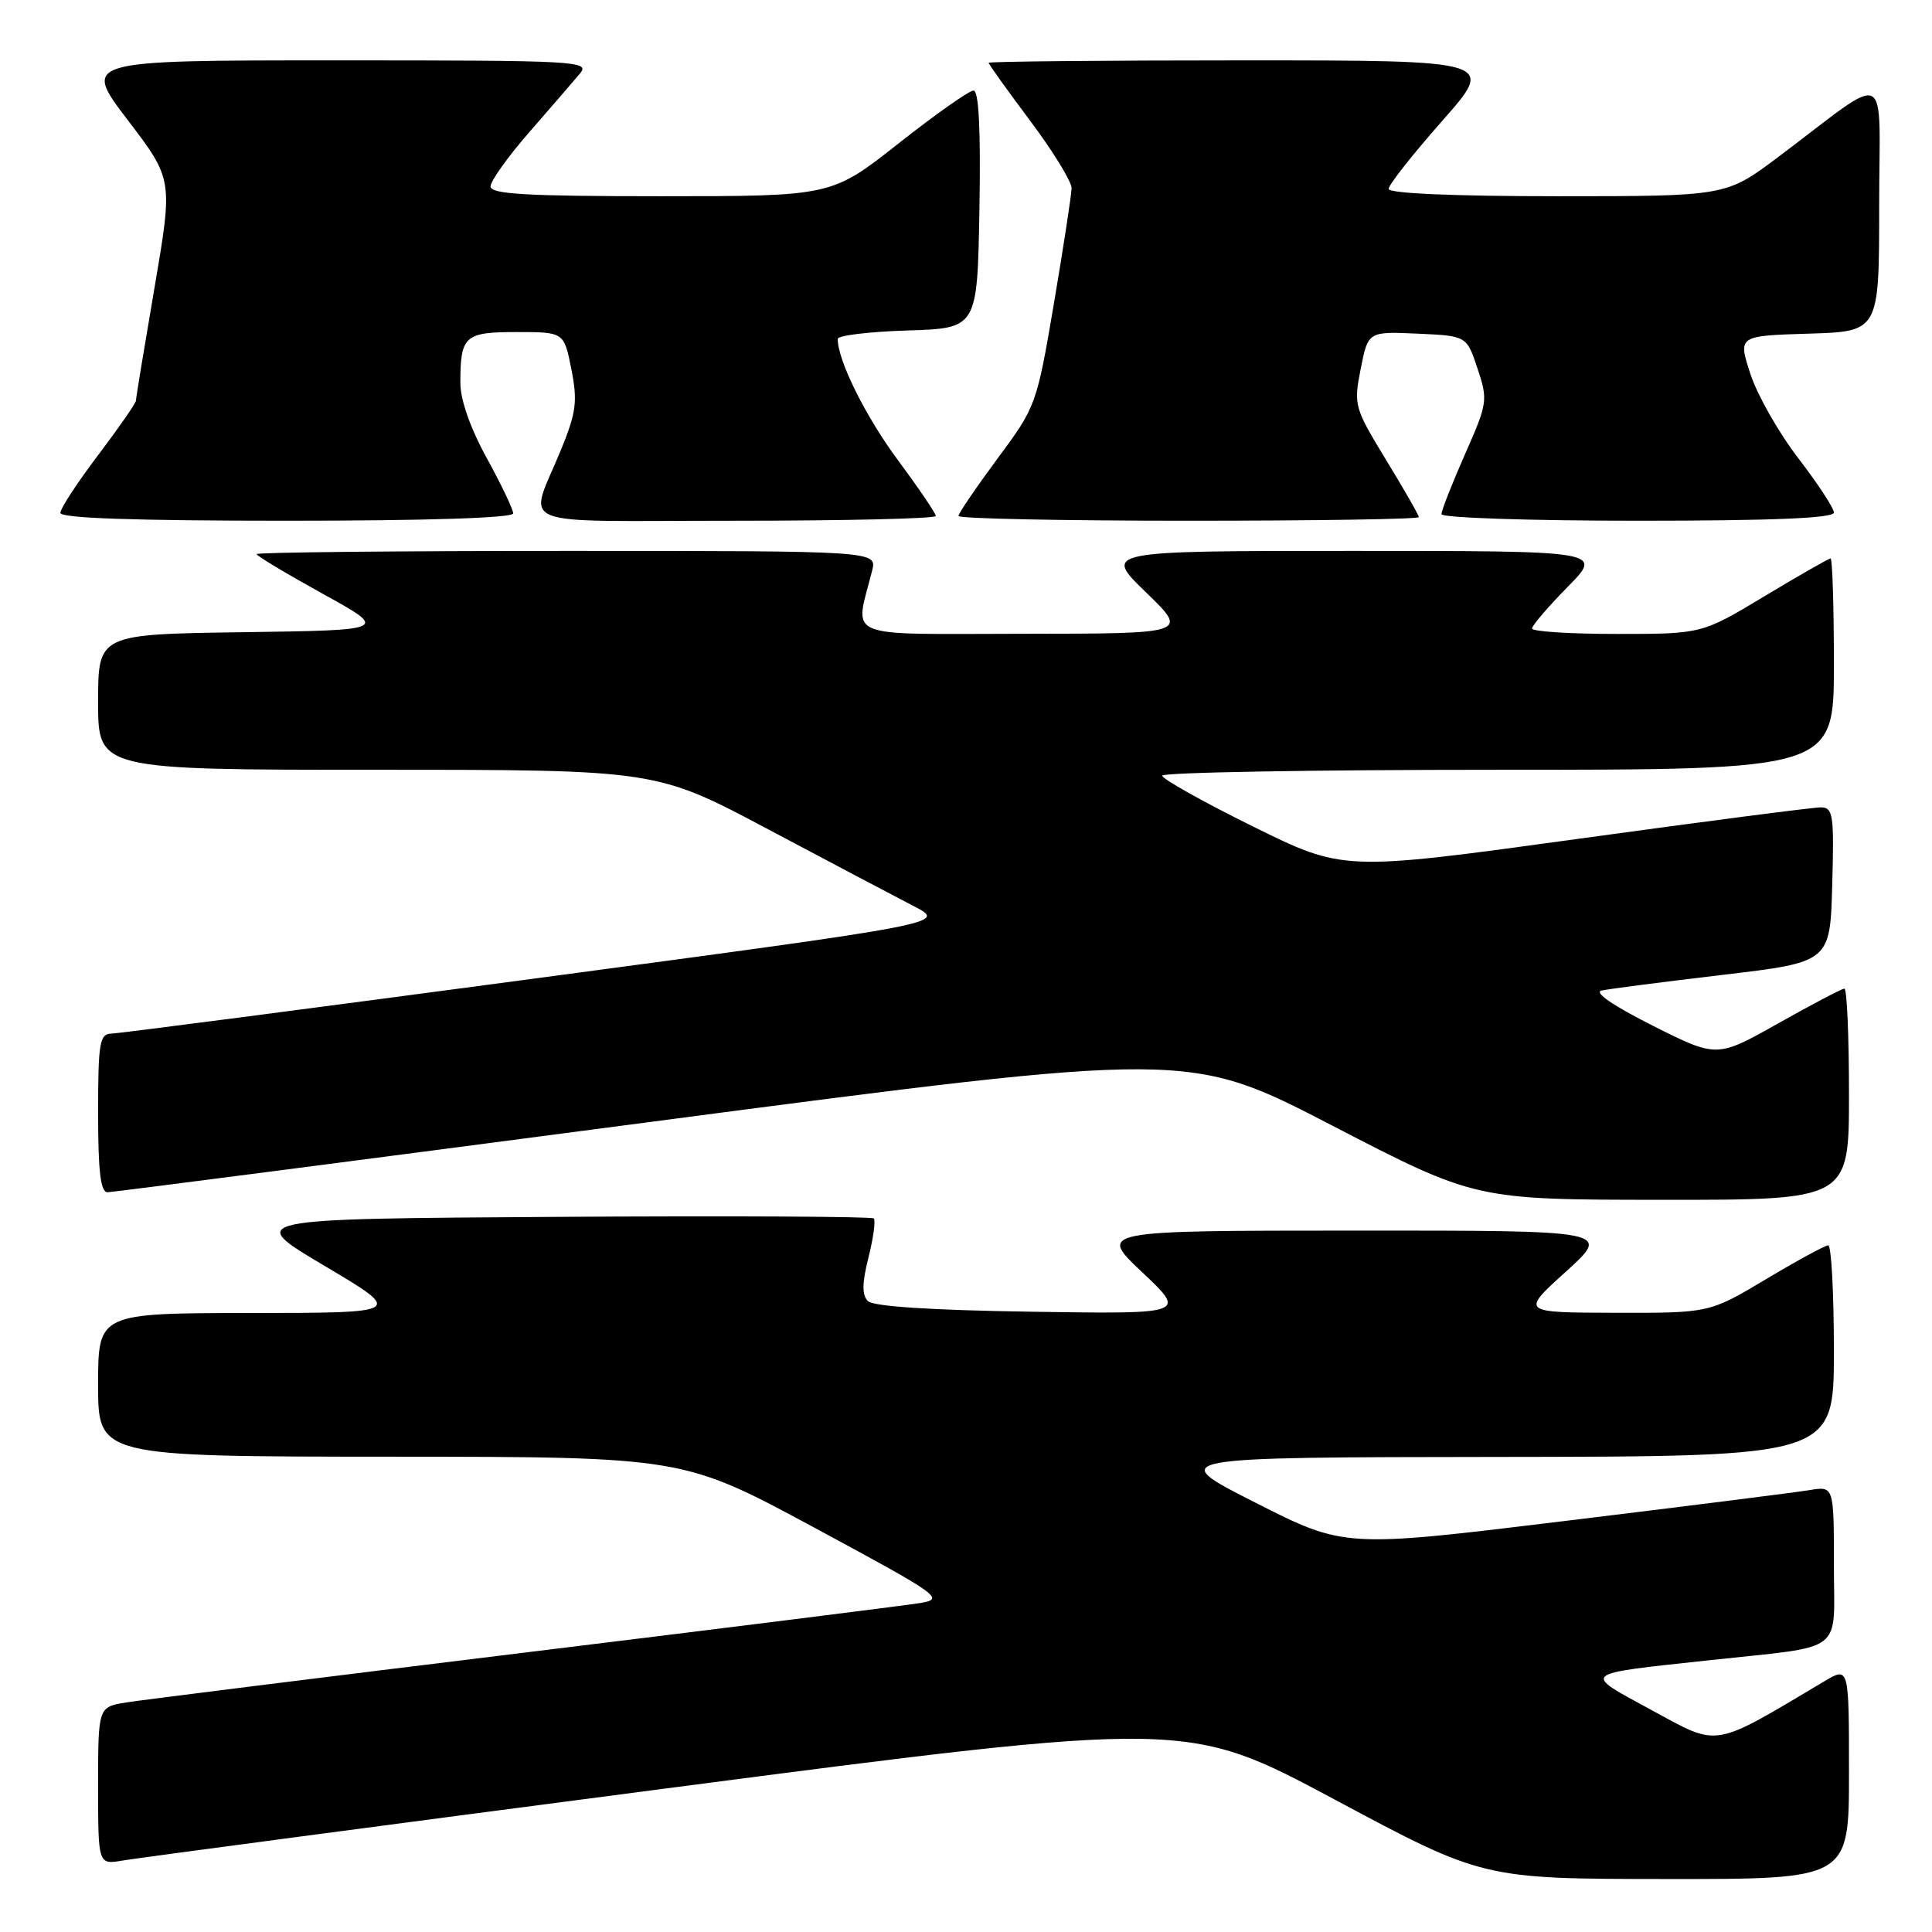 <?xml version="1.0" encoding="UTF-8" standalone="no"?>
<!DOCTYPE svg PUBLIC "-//W3C//DTD SVG 1.1//EN" "http://www.w3.org/Graphics/SVG/1.1/DTD/svg11.dtd" >
<svg xmlns="http://www.w3.org/2000/svg" xmlns:xlink="http://www.w3.org/1999/xlink" version="1.1" viewBox="0 0 256 256">
 <g >
 <path fill="currentColor"
d=" M 245.00 234.92 C 245.00 220.84 245.00 220.84 241.75 222.77 C 226.77 231.69 227.88 231.50 218.94 226.65 C 209.55 221.54 209.17 221.87 226.50 219.99 C 244.77 218.00 243.00 219.36 243.00 207.34 C 243.00 196.91 243.00 196.91 239.75 197.45 C 237.96 197.75 223.37 199.59 207.33 201.54 C 178.16 205.10 178.16 205.10 166.33 199.10 C 154.50 193.10 154.50 193.10 198.75 193.05 C 243.00 193.00 243.00 193.00 243.00 179.00 C 243.00 171.30 242.66 165.01 242.25 165.01 C 241.84 165.02 238.12 167.04 234.00 169.50 C 226.50 173.98 226.50 173.98 214.00 173.95 C 201.50 173.92 201.50 173.92 207.50 168.49 C 213.50 163.05 213.50 163.05 179.50 163.06 C 145.50 163.07 145.50 163.07 151.36 168.59 C 157.22 174.12 157.22 174.12 136.66 173.81 C 123.41 173.61 115.70 173.11 115.00 172.40 C 114.20 171.60 114.22 170.02 115.08 166.61 C 115.73 164.03 116.04 161.71 115.78 161.45 C 115.52 161.19 96.68 161.10 73.91 161.24 C 32.50 161.50 32.50 161.50 43.00 167.73 C 53.50 173.96 53.50 173.96 33.25 173.98 C 13.00 174.00 13.00 174.00 13.00 183.50 C 13.00 193.00 13.00 193.00 51.75 193.02 C 90.50 193.04 90.50 193.04 107.94 202.44 C 124.59 211.42 125.22 211.86 121.94 212.41 C 120.05 212.72 96.45 215.68 69.50 218.98 C 42.55 222.28 18.81 225.25 16.75 225.58 C 13.00 226.18 13.00 226.18 13.00 236.63 C 13.00 247.09 13.00 247.09 16.25 246.53 C 18.04 246.22 50.50 241.91 88.39 236.96 C 157.27 227.97 157.27 227.97 176.89 238.47 C 196.50 248.96 196.50 248.96 220.75 248.98 C 245.00 249.00 245.00 249.00 245.00 234.92 Z  M 245.00 145.00 C 245.00 137.30 244.73 131.00 244.39 131.00 C 244.06 131.00 240.12 133.07 235.64 135.59 C 227.50 140.18 227.50 140.18 219.00 135.91 C 213.76 133.27 211.16 131.49 212.22 131.25 C 213.17 131.04 220.37 130.11 228.22 129.18 C 242.50 127.49 242.50 127.49 242.78 117.25 C 243.04 107.98 242.90 107.00 241.28 106.98 C 240.30 106.97 225.66 108.87 208.75 111.20 C 178.00 115.43 178.00 115.43 166.00 109.50 C 159.40 106.24 154.00 103.21 154.00 102.78 C 154.00 102.35 174.02 102.00 198.50 102.00 C 243.00 102.00 243.00 102.00 243.00 88.00 C 243.00 80.30 242.80 74.00 242.56 74.00 C 242.32 74.00 238.38 76.25 233.81 79.00 C 225.50 84.00 225.50 84.00 214.25 84.00 C 208.06 84.00 203.00 83.68 203.00 83.28 C 203.00 82.89 205.12 80.42 207.71 77.78 C 212.42 73.00 212.42 73.00 179.30 73.00 C 146.18 73.00 146.18 73.00 151.84 78.48 C 157.50 83.96 157.50 83.96 135.62 83.98 C 111.28 84.00 113.25 84.82 115.56 75.62 C 116.22 73.00 116.22 73.00 75.11 73.00 C 52.50 73.00 34.00 73.19 34.00 73.42 C 34.00 73.65 37.94 76.01 42.75 78.67 C 51.50 83.50 51.50 83.50 32.25 83.77 C 13.00 84.04 13.00 84.04 13.00 93.02 C 13.00 102.00 13.00 102.00 49.97 102.00 C 86.94 102.00 86.94 102.00 101.79 109.89 C 109.97 114.23 118.64 118.81 121.08 120.07 C 125.50 122.35 125.50 122.35 71.00 129.64 C 41.02 133.64 15.71 136.94 14.75 136.96 C 13.20 137.00 13.00 138.18 13.00 147.50 C 13.00 155.24 13.33 157.99 14.25 157.98 C 14.94 157.97 47.45 153.76 86.50 148.62 C 157.50 139.29 157.50 139.29 176.50 149.13 C 195.50 158.97 195.50 158.97 220.25 158.98 C 245.00 159.00 245.00 159.00 245.00 145.00 Z  M 68.00 68.03 C 68.00 67.50 66.42 64.20 64.50 60.70 C 62.33 56.76 61.00 52.97 61.00 50.75 C 61.00 44.49 61.55 44.00 68.47 44.00 C 74.73 44.00 74.73 44.00 75.71 48.92 C 76.54 53.15 76.36 54.62 74.40 59.44 C 70.03 70.19 67.17 69.00 97.43 69.00 C 112.04 69.00 124.00 68.72 124.00 68.37 C 124.00 68.03 121.75 64.71 119.00 61.00 C 114.70 55.21 111.00 47.76 111.00 44.91 C 111.00 44.45 115.16 43.95 120.25 43.79 C 129.50 43.50 129.50 43.50 129.78 27.75 C 129.96 17.20 129.70 12.00 129.00 12.00 C 128.42 12.00 123.95 15.15 119.07 19.00 C 110.19 26.00 110.19 26.00 87.60 26.00 C 69.72 26.00 65.00 25.73 65.00 24.70 C 65.00 23.98 67.33 20.72 70.19 17.45 C 73.04 14.18 76.04 10.71 76.84 9.75 C 78.24 8.09 76.60 8.00 44.61 8.00 C 10.91 8.00 10.91 8.00 16.91 15.89 C 22.92 23.77 22.92 23.77 20.47 38.14 C 19.12 46.04 18.01 52.77 18.01 53.10 C 18.00 53.43 15.75 56.67 13.00 60.31 C 10.25 63.94 8.00 67.38 8.00 67.96 C 8.00 68.66 17.82 69.00 38.00 69.00 C 56.62 69.00 68.00 68.63 68.00 68.03 Z  M 188.00 68.52 C 188.00 68.26 186.05 64.85 183.66 60.94 C 179.45 54.02 179.35 53.68 180.30 48.87 C 181.28 43.92 181.28 43.92 187.81 44.21 C 194.34 44.50 194.34 44.50 195.78 48.83 C 197.17 53.02 197.12 53.41 194.11 60.21 C 192.40 64.09 191.00 67.65 191.00 68.13 C 191.00 68.61 202.70 69.00 217.00 69.00 C 234.89 69.00 243.00 68.66 243.00 67.92 C 243.00 67.33 240.88 64.10 238.30 60.74 C 235.71 57.38 232.85 52.35 231.94 49.56 C 230.29 44.50 230.29 44.50 239.65 44.21 C 249.00 43.93 249.00 43.93 249.00 27.35 C 249.00 8.52 250.81 9.40 235.60 20.82 C 228.70 26.00 228.70 26.00 206.35 26.00 C 192.65 26.00 184.00 25.63 184.00 25.03 C 184.00 24.50 187.19 20.45 191.09 16.03 C 198.18 8.00 198.18 8.00 164.59 8.00 C 146.12 8.00 131.00 8.15 131.00 8.32 C 131.00 8.50 133.47 11.96 136.50 16.00 C 139.53 20.04 141.99 24.06 141.99 24.93 C 141.98 25.79 140.93 32.64 139.66 40.15 C 137.37 53.64 137.29 53.87 132.17 60.77 C 129.33 64.61 127.00 68.03 127.00 68.37 C 127.00 68.72 140.72 69.00 157.50 69.00 C 174.28 69.00 188.00 68.79 188.00 68.52 Z "/>
</g>
</svg>
